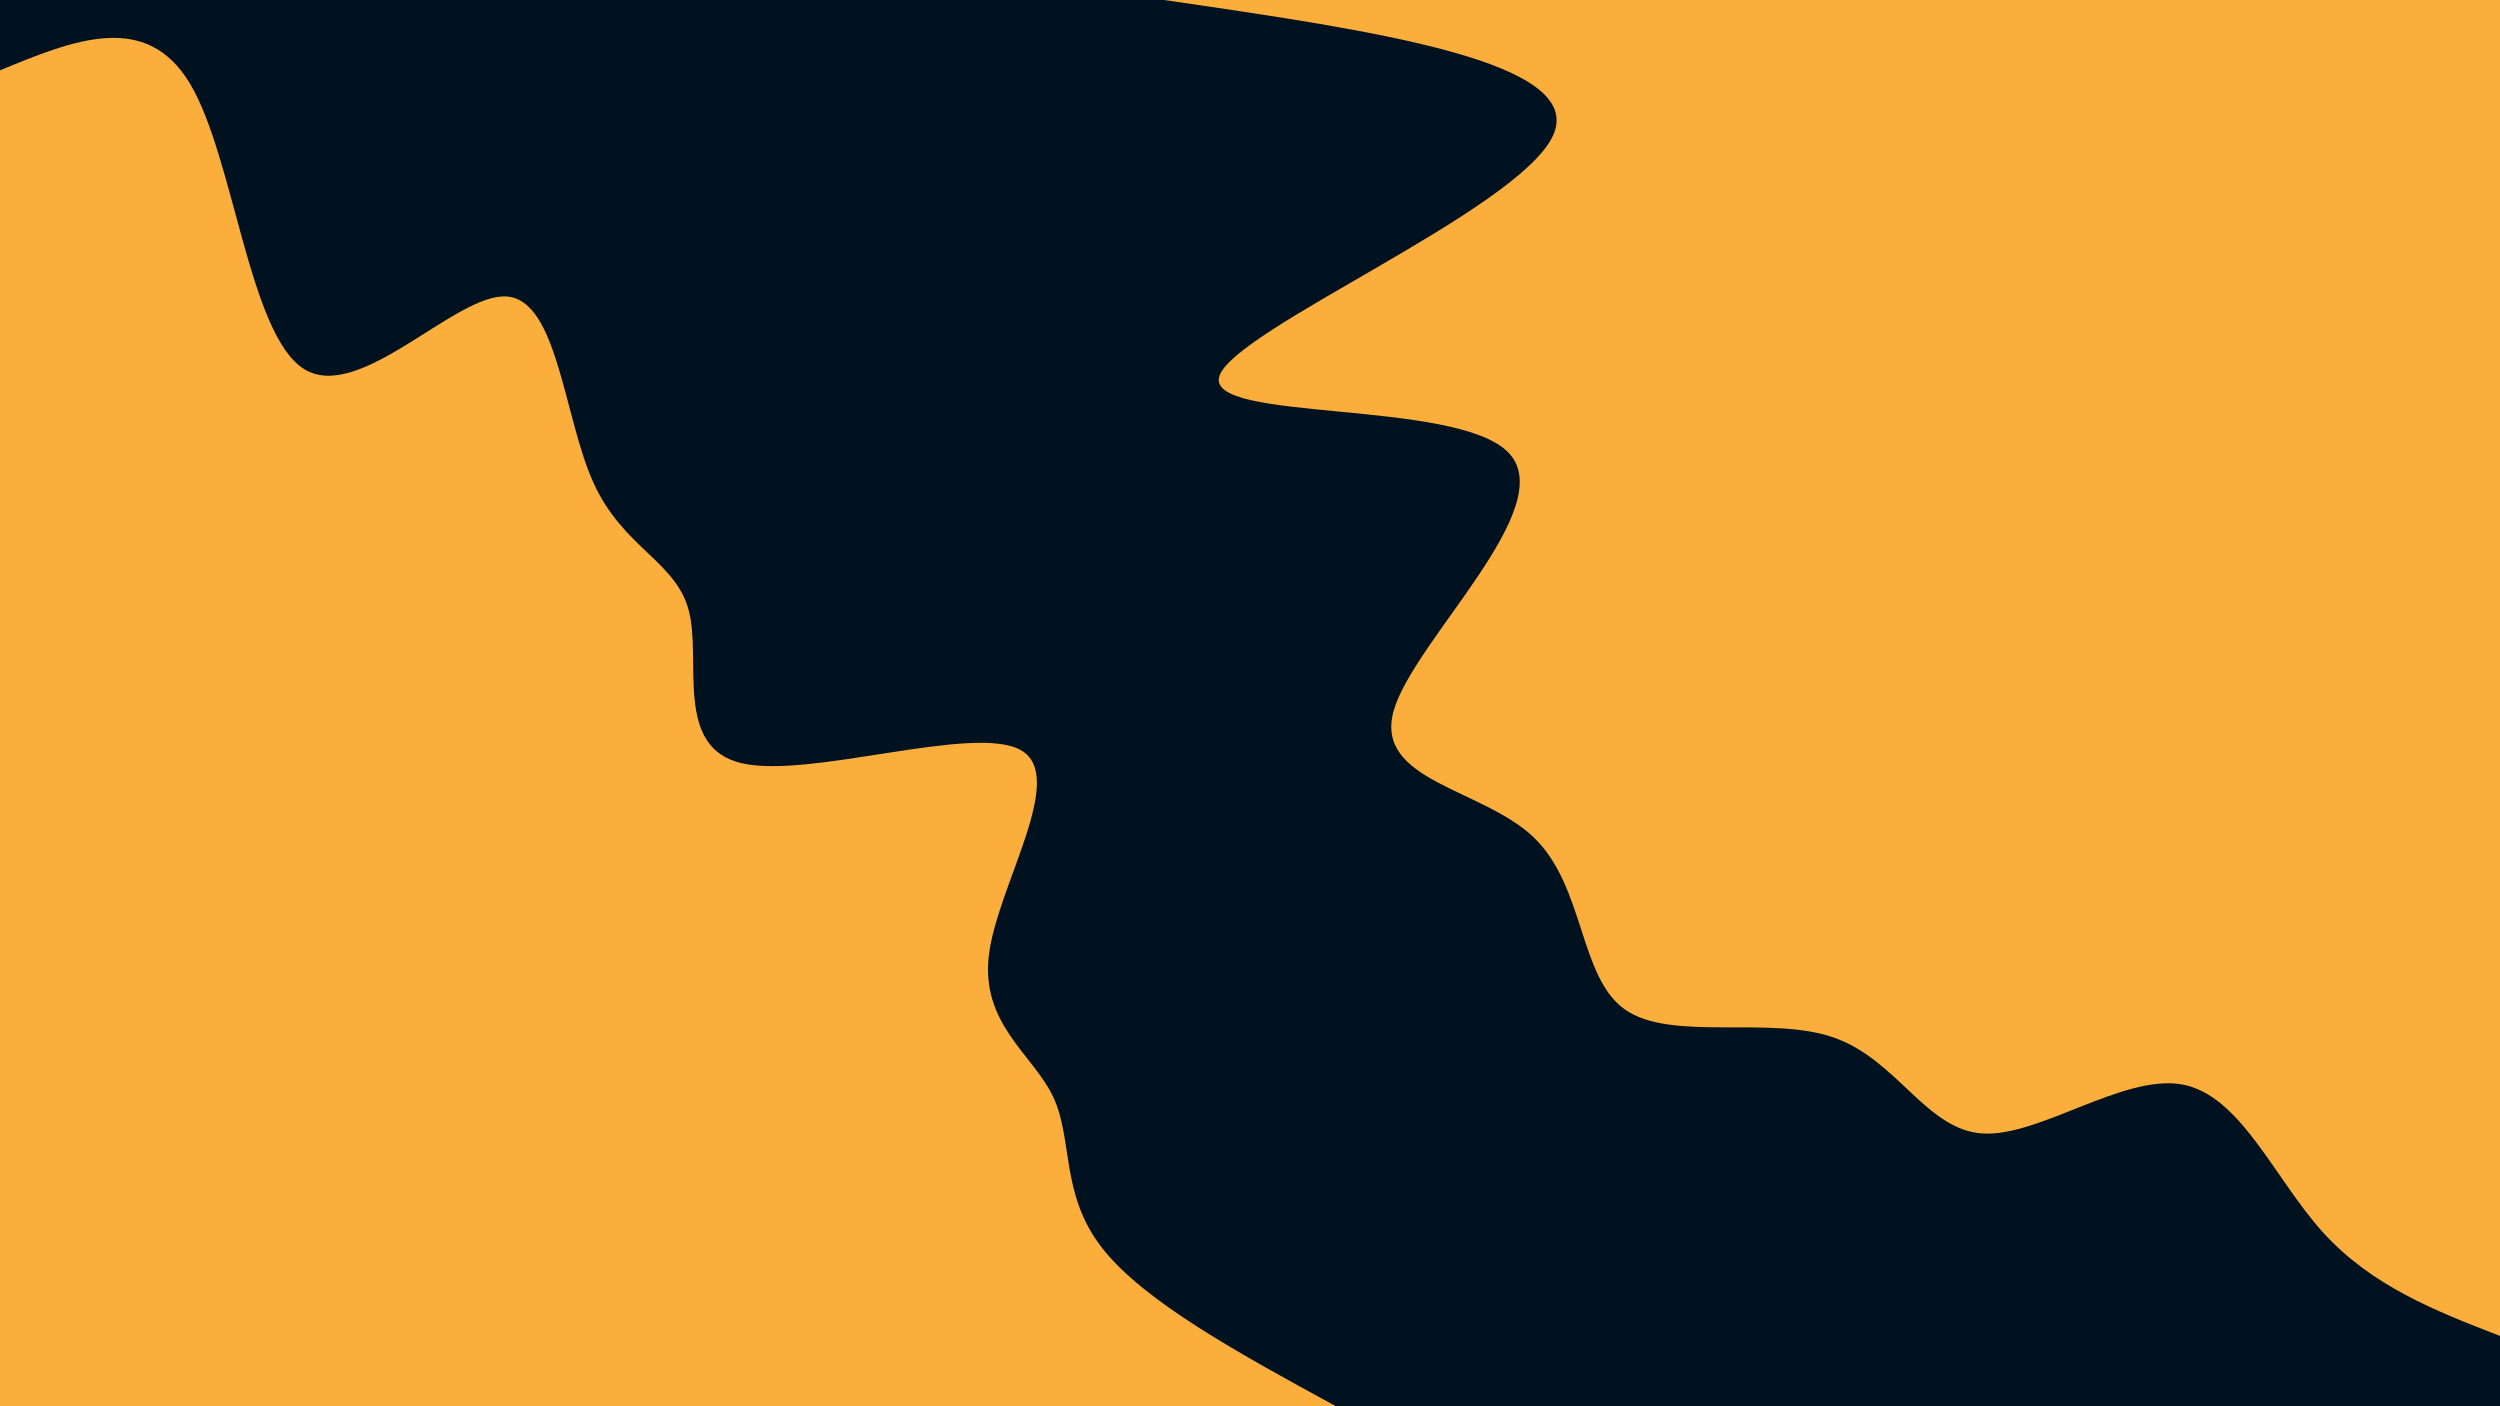 <svg id="visual" viewBox="0 0 1920 1080" width="1920" height="1080" xmlns="http://www.w3.org/2000/svg" xmlns:xlink="http://www.w3.org/1999/xlink" version="1.1"><rect x="0" y="0" width="1920" height="1080" fill="#001220"></rect><defs><linearGradient id="grad1_0" x1="43.8%" y1="0%" x2="100%" y2="100%"><stop offset="14.444%" stop-color="#001220" stop-opacity="1"></stop><stop offset="85.556%" stop-color="#001220" stop-opacity="1"></stop></linearGradient></defs><defs><linearGradient id="grad2_0" x1="0%" y1="0%" x2="56.3%" y2="100%"><stop offset="14.444%" stop-color="#001220" stop-opacity="1"></stop><stop offset="85.556%" stop-color="#001220" stop-opacity="1"></stop></linearGradient></defs><g transform="translate(1920, 0)"><path d="M0 1026C-49.3 1006.9 -98.5 987.8 -136.1 946.3C-173.6 904.7 -199.4 840.7 -244.5 832.8C-289.7 825 -354.2 873.4 -397.6 870.5C-440.9 867.6 -463.1 813.5 -512 796.7C-560.9 779.8 -636.4 800.2 -671.9 775.4C-707.4 750.6 -702.8 680.7 -742.1 643.1C-781.5 605.4 -864.7 600 -849.7 546C-834.6 492.1 -721.2 389.5 -761.4 347.7C-801.5 305.9 -995.2 324.8 -983.5 288.8C-971.8 252.8 -754.7 161.9 -727.5 104.6C-700.4 47.3 -863.2 23.7 -1026 0L0 0Z" fill="#FBAE3C"></path></g><g transform="translate(0, 1080)"><path d="M0 -1026C56.1 -1049.1 112.2 -1072.3 146 -1015.6C179.8 -958.9 191.3 -822.3 233.8 -796.4C276.4 -770.4 350.1 -855.1 389.2 -852.3C428.4 -849.5 433 -759.3 455.8 -709.2C478.5 -659 519.4 -649 529.1 -610.6C538.9 -572.3 517.5 -505.8 569.8 -493.8C622.1 -481.7 748 -524.3 784 -503.9C820.1 -483.5 766.2 -400.2 759.5 -346.9C752.9 -293.5 793.5 -270.2 808.9 -237.5C824.2 -204.8 814.3 -162.8 846.3 -121.7C878.3 -80.5 952.1 -40.3 1026 0L0 0Z" fill="#FBAE3C"></path></g></svg>